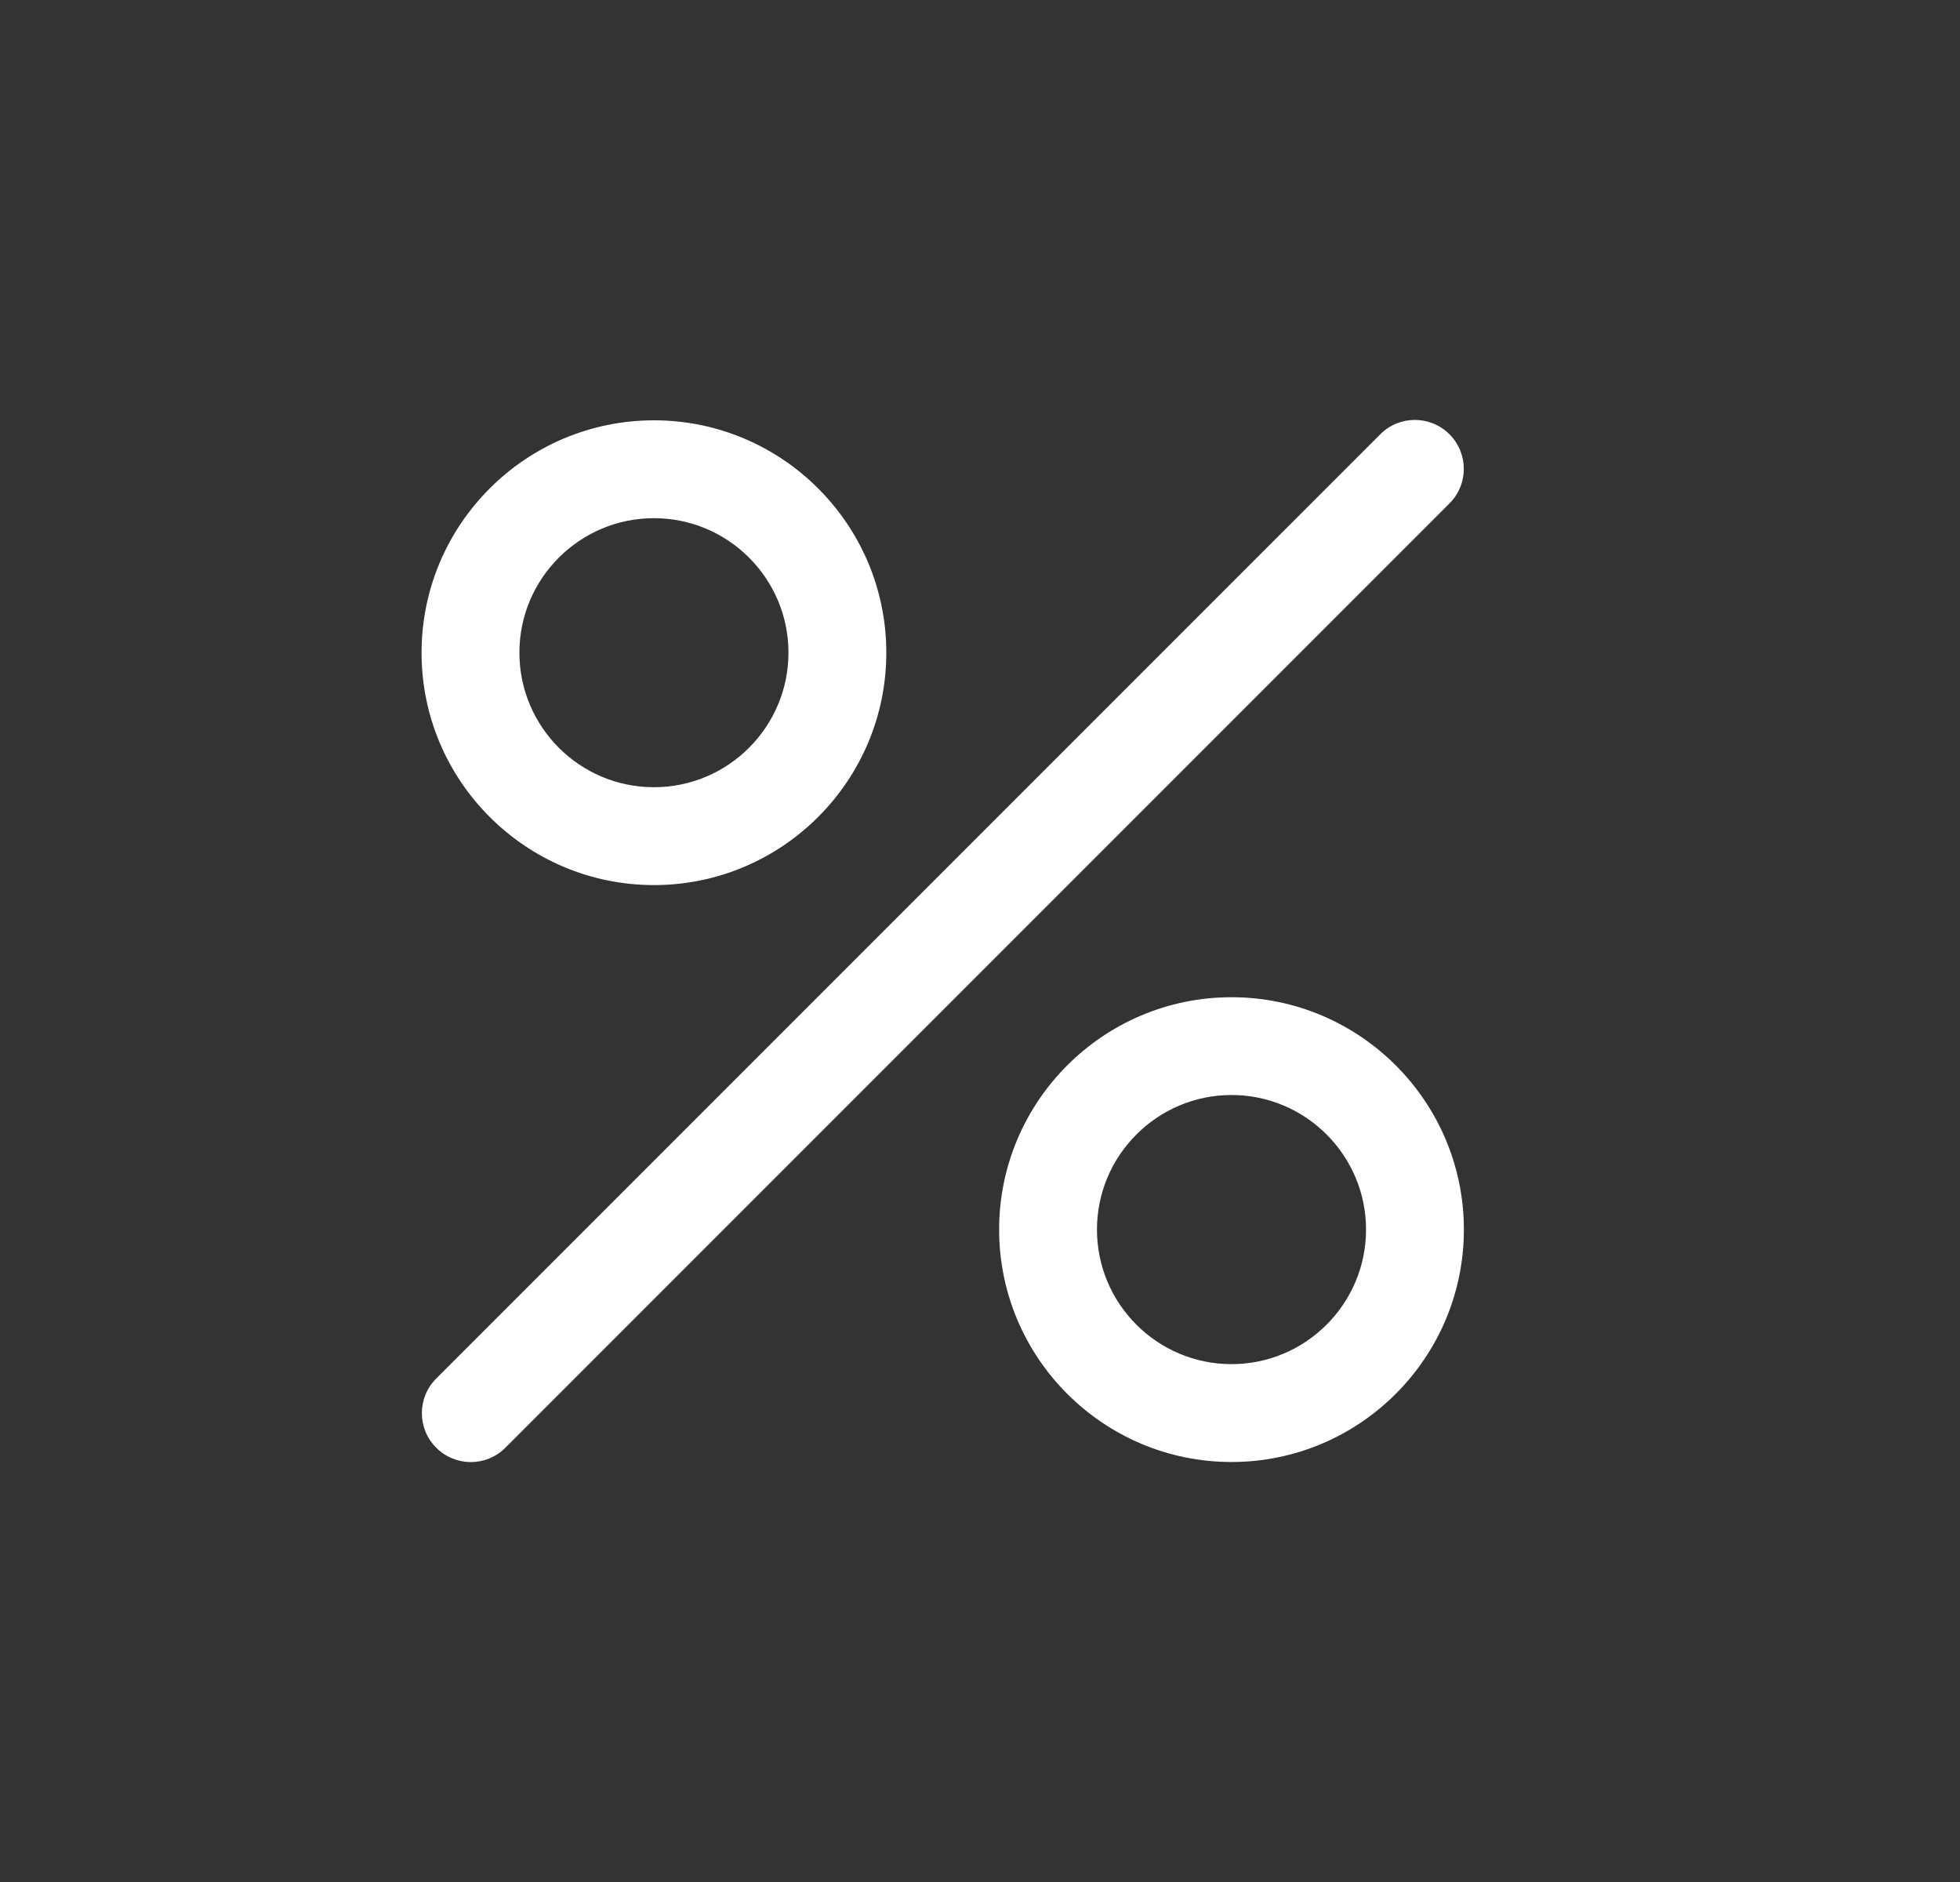 <svg width="25" height="24" viewBox="0 0 25 24" fill="none" xmlns="http://www.w3.org/2000/svg"><rect x="0" y="0" width="25" height="24" fill="#333333" stroke="none"/><path d="M18.488 5.538C18.244 5.294 17.849 5.294 17.606 5.538L5.564 17.58C5.32 17.823 5.32 18.218 5.564 18.462C5.686 18.584 5.846 18.645 6.005 18.645C6.165 18.645 6.325 18.584 6.446 18.462L18.488 6.42C18.732 6.177 18.732 5.782 18.488 5.538Z" fill="white"></path><path d="M8.341 5.36C6.707 5.36 5.377 6.689 5.377 8.324C5.377 9.958 6.707 11.287 8.341 11.287C9.975 11.287 11.305 9.958 11.305 8.323C11.305 6.689 9.975 5.36 8.341 5.36ZM8.341 10.039C7.395 10.039 6.625 9.27 6.625 8.323C6.625 7.377 7.395 6.608 8.341 6.608C9.287 6.608 10.057 7.377 10.057 8.323C10.057 9.27 9.287 10.039 8.341 10.039Z" fill="white"></path><path d="M15.708 12.717C14.073 12.717 12.744 14.046 12.744 15.68C12.744 17.315 14.073 18.644 15.708 18.644C17.342 18.644 18.672 17.315 18.672 15.68C18.672 14.046 17.342 12.717 15.708 12.717ZM15.708 17.396C14.761 17.396 13.992 16.626 13.992 15.68C13.992 14.734 14.762 13.964 15.708 13.964C16.654 13.964 17.424 14.734 17.424 15.68C17.424 16.626 16.654 17.396 15.708 17.396Z" fill="white"></path></svg>